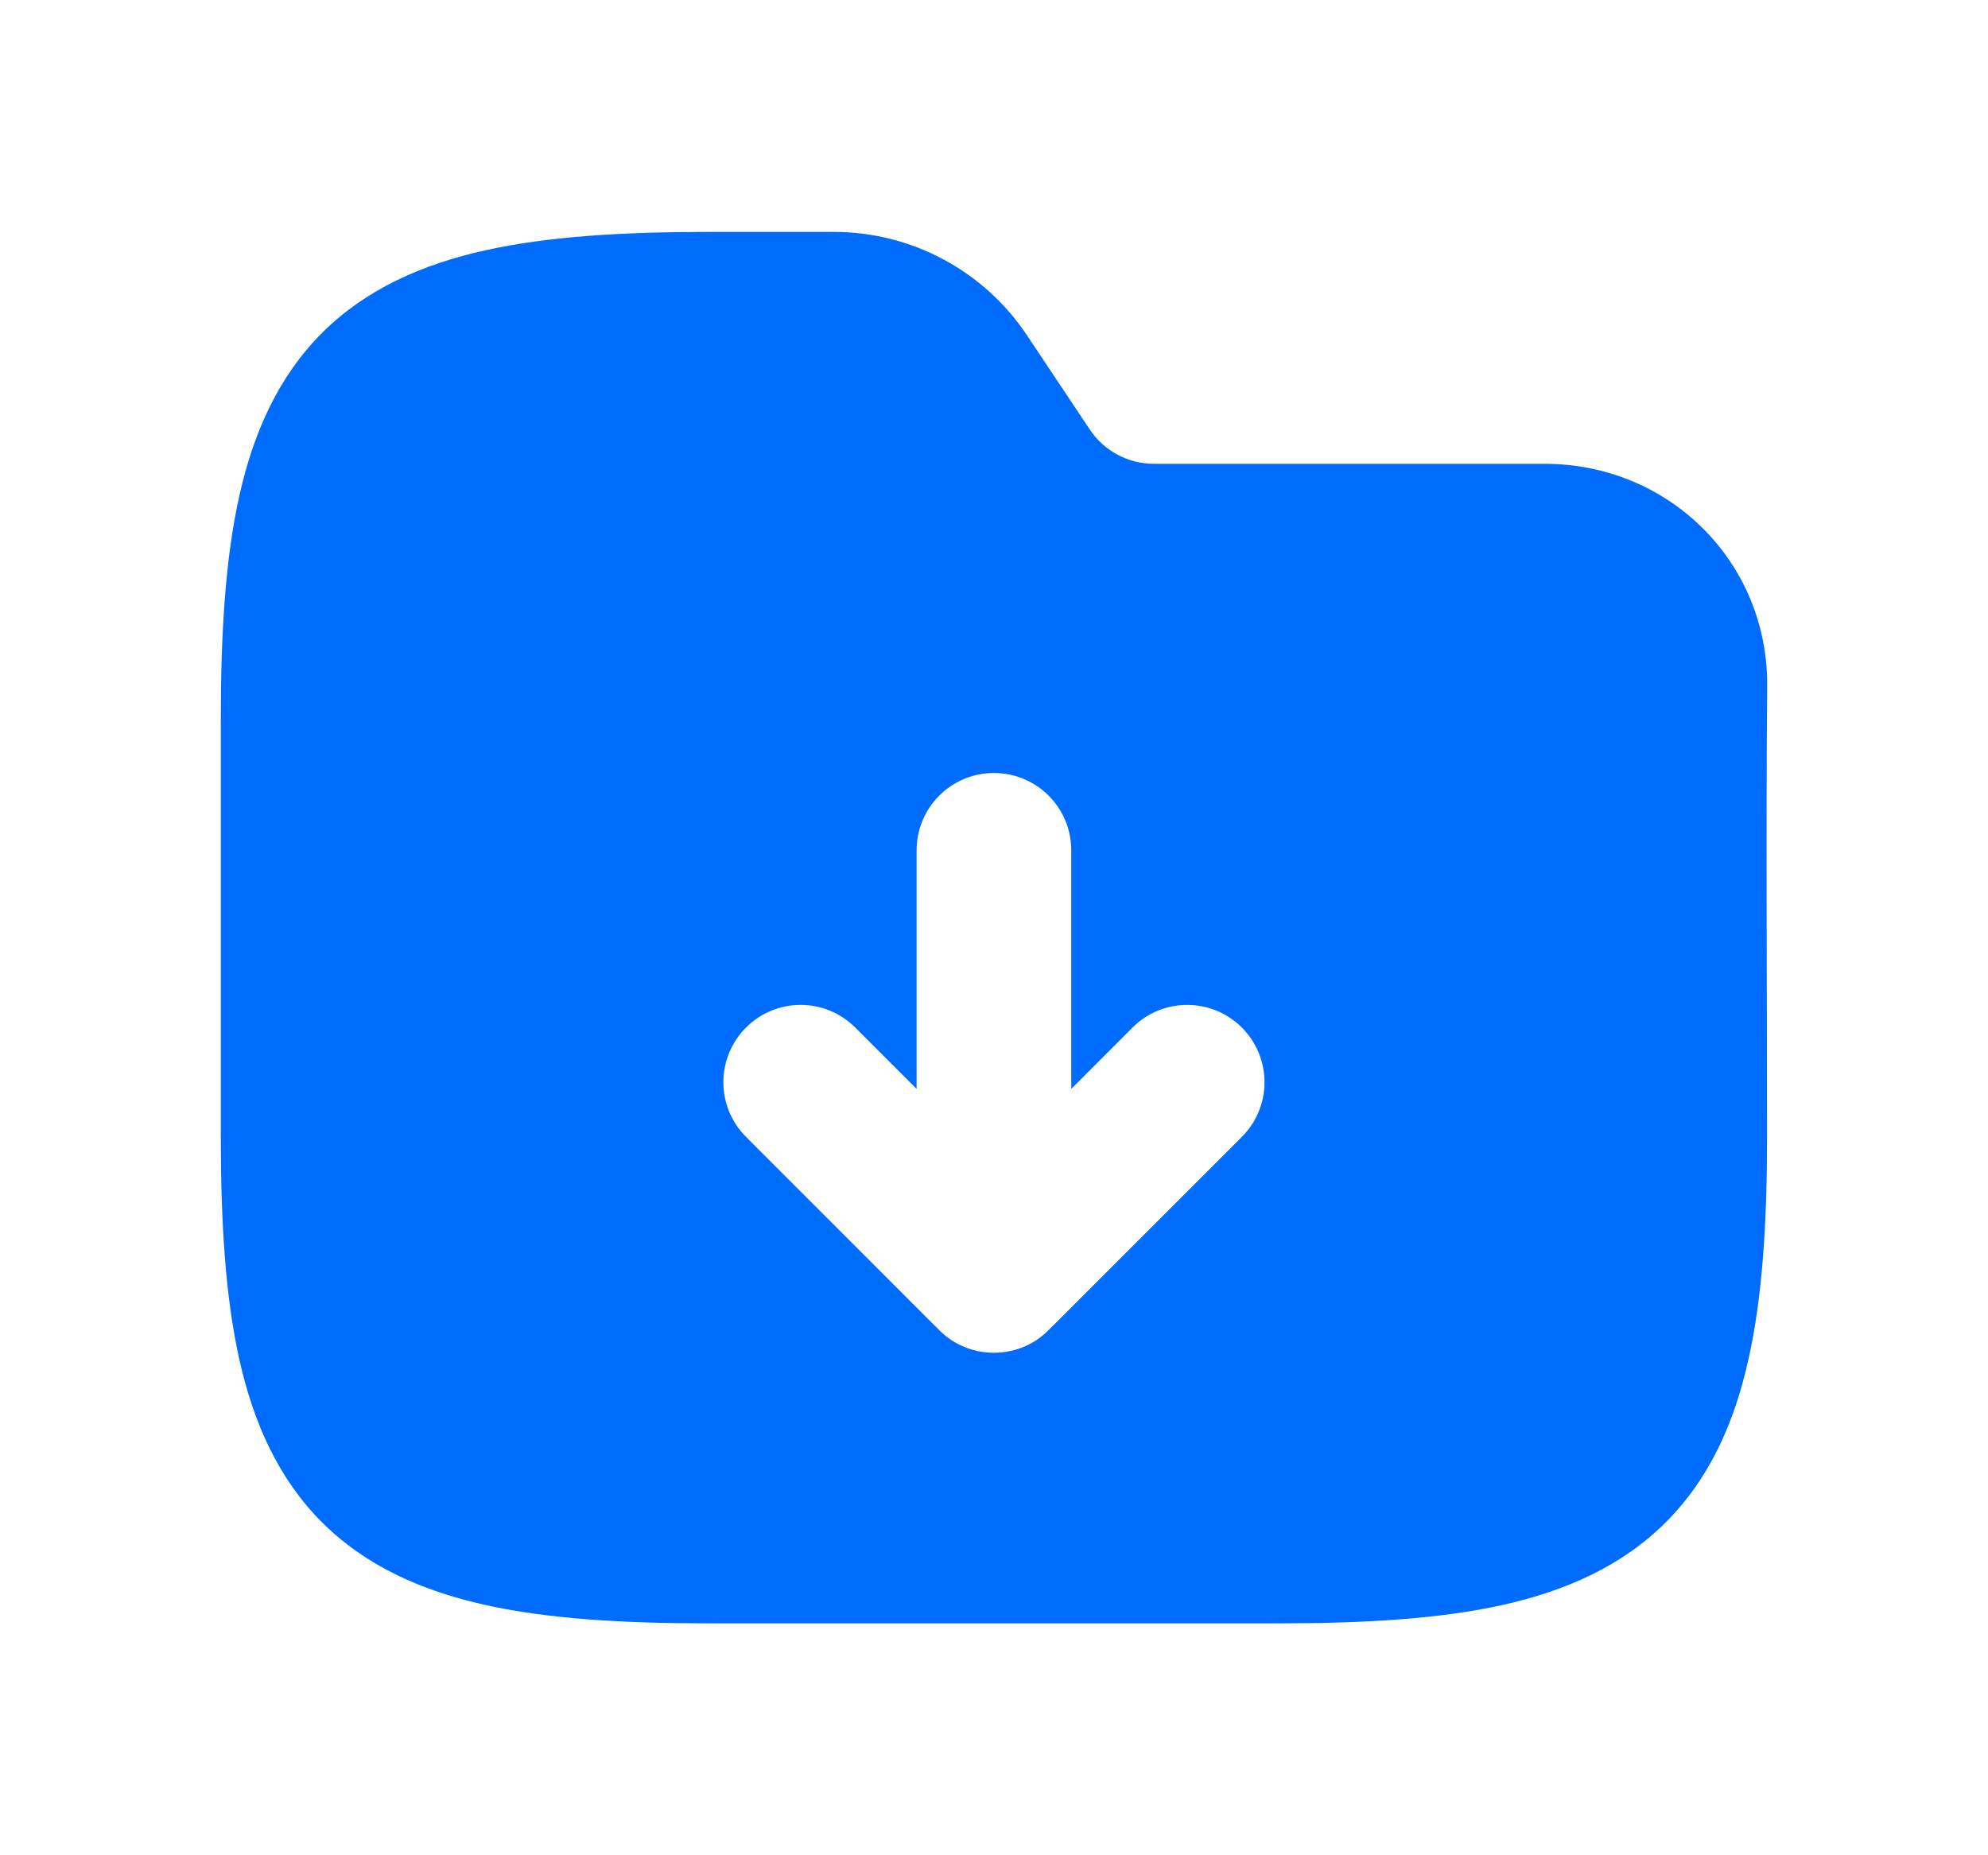 <svg width="15" height="14" viewBox="0 0 15 14" fill="none" xmlns="http://www.w3.org/2000/svg">
<path fill-rule="evenodd" clip-rule="evenodd" d="M3.661 1.889C4.134 1.784 4.697 1.75 5.348 1.75H6.292C6.877 1.75 7.423 2.042 7.748 2.529L8.222 3.24C8.33 3.403 8.512 3.5 8.707 3.5H11.656C12.588 3.5 13.343 4.236 13.334 5.183C13.324 6.311 13.333 7.44 13.333 8.568C13.333 9.219 13.299 9.782 13.193 10.255C13.087 10.735 12.9 11.156 12.569 11.487C12.239 11.817 11.817 12.004 11.338 12.111C10.865 12.216 10.302 12.25 9.651 12.25H5.348C4.697 12.25 4.134 12.216 3.661 12.111C3.181 12.004 2.76 11.817 2.429 11.487C2.099 11.156 1.912 10.735 1.805 10.255C1.7 9.782 1.666 9.219 1.666 8.568V5.432C1.666 4.781 1.7 4.218 1.805 3.745C1.912 3.265 2.099 2.844 2.429 2.513C2.76 2.183 3.181 1.996 3.661 1.889ZM8.083 6.417C8.083 6.094 7.822 5.833 7.499 5.833C7.177 5.833 6.916 6.094 6.916 6.417V8.217L6.453 7.754C6.226 7.526 5.856 7.526 5.629 7.754C5.401 7.982 5.401 8.351 5.629 8.579L7.05 10.001C7.057 10.007 7.063 10.013 7.069 10.019C7.176 10.136 7.329 10.208 7.499 10.208C7.67 10.208 7.823 10.136 7.929 10.019C7.936 10.013 7.942 10.007 7.948 10.001L9.37 8.579C9.598 8.351 9.598 7.982 9.37 7.754C9.142 7.526 8.773 7.526 8.545 7.754L8.083 8.217V6.417Z" fill="#006CFE"/>
</svg>
